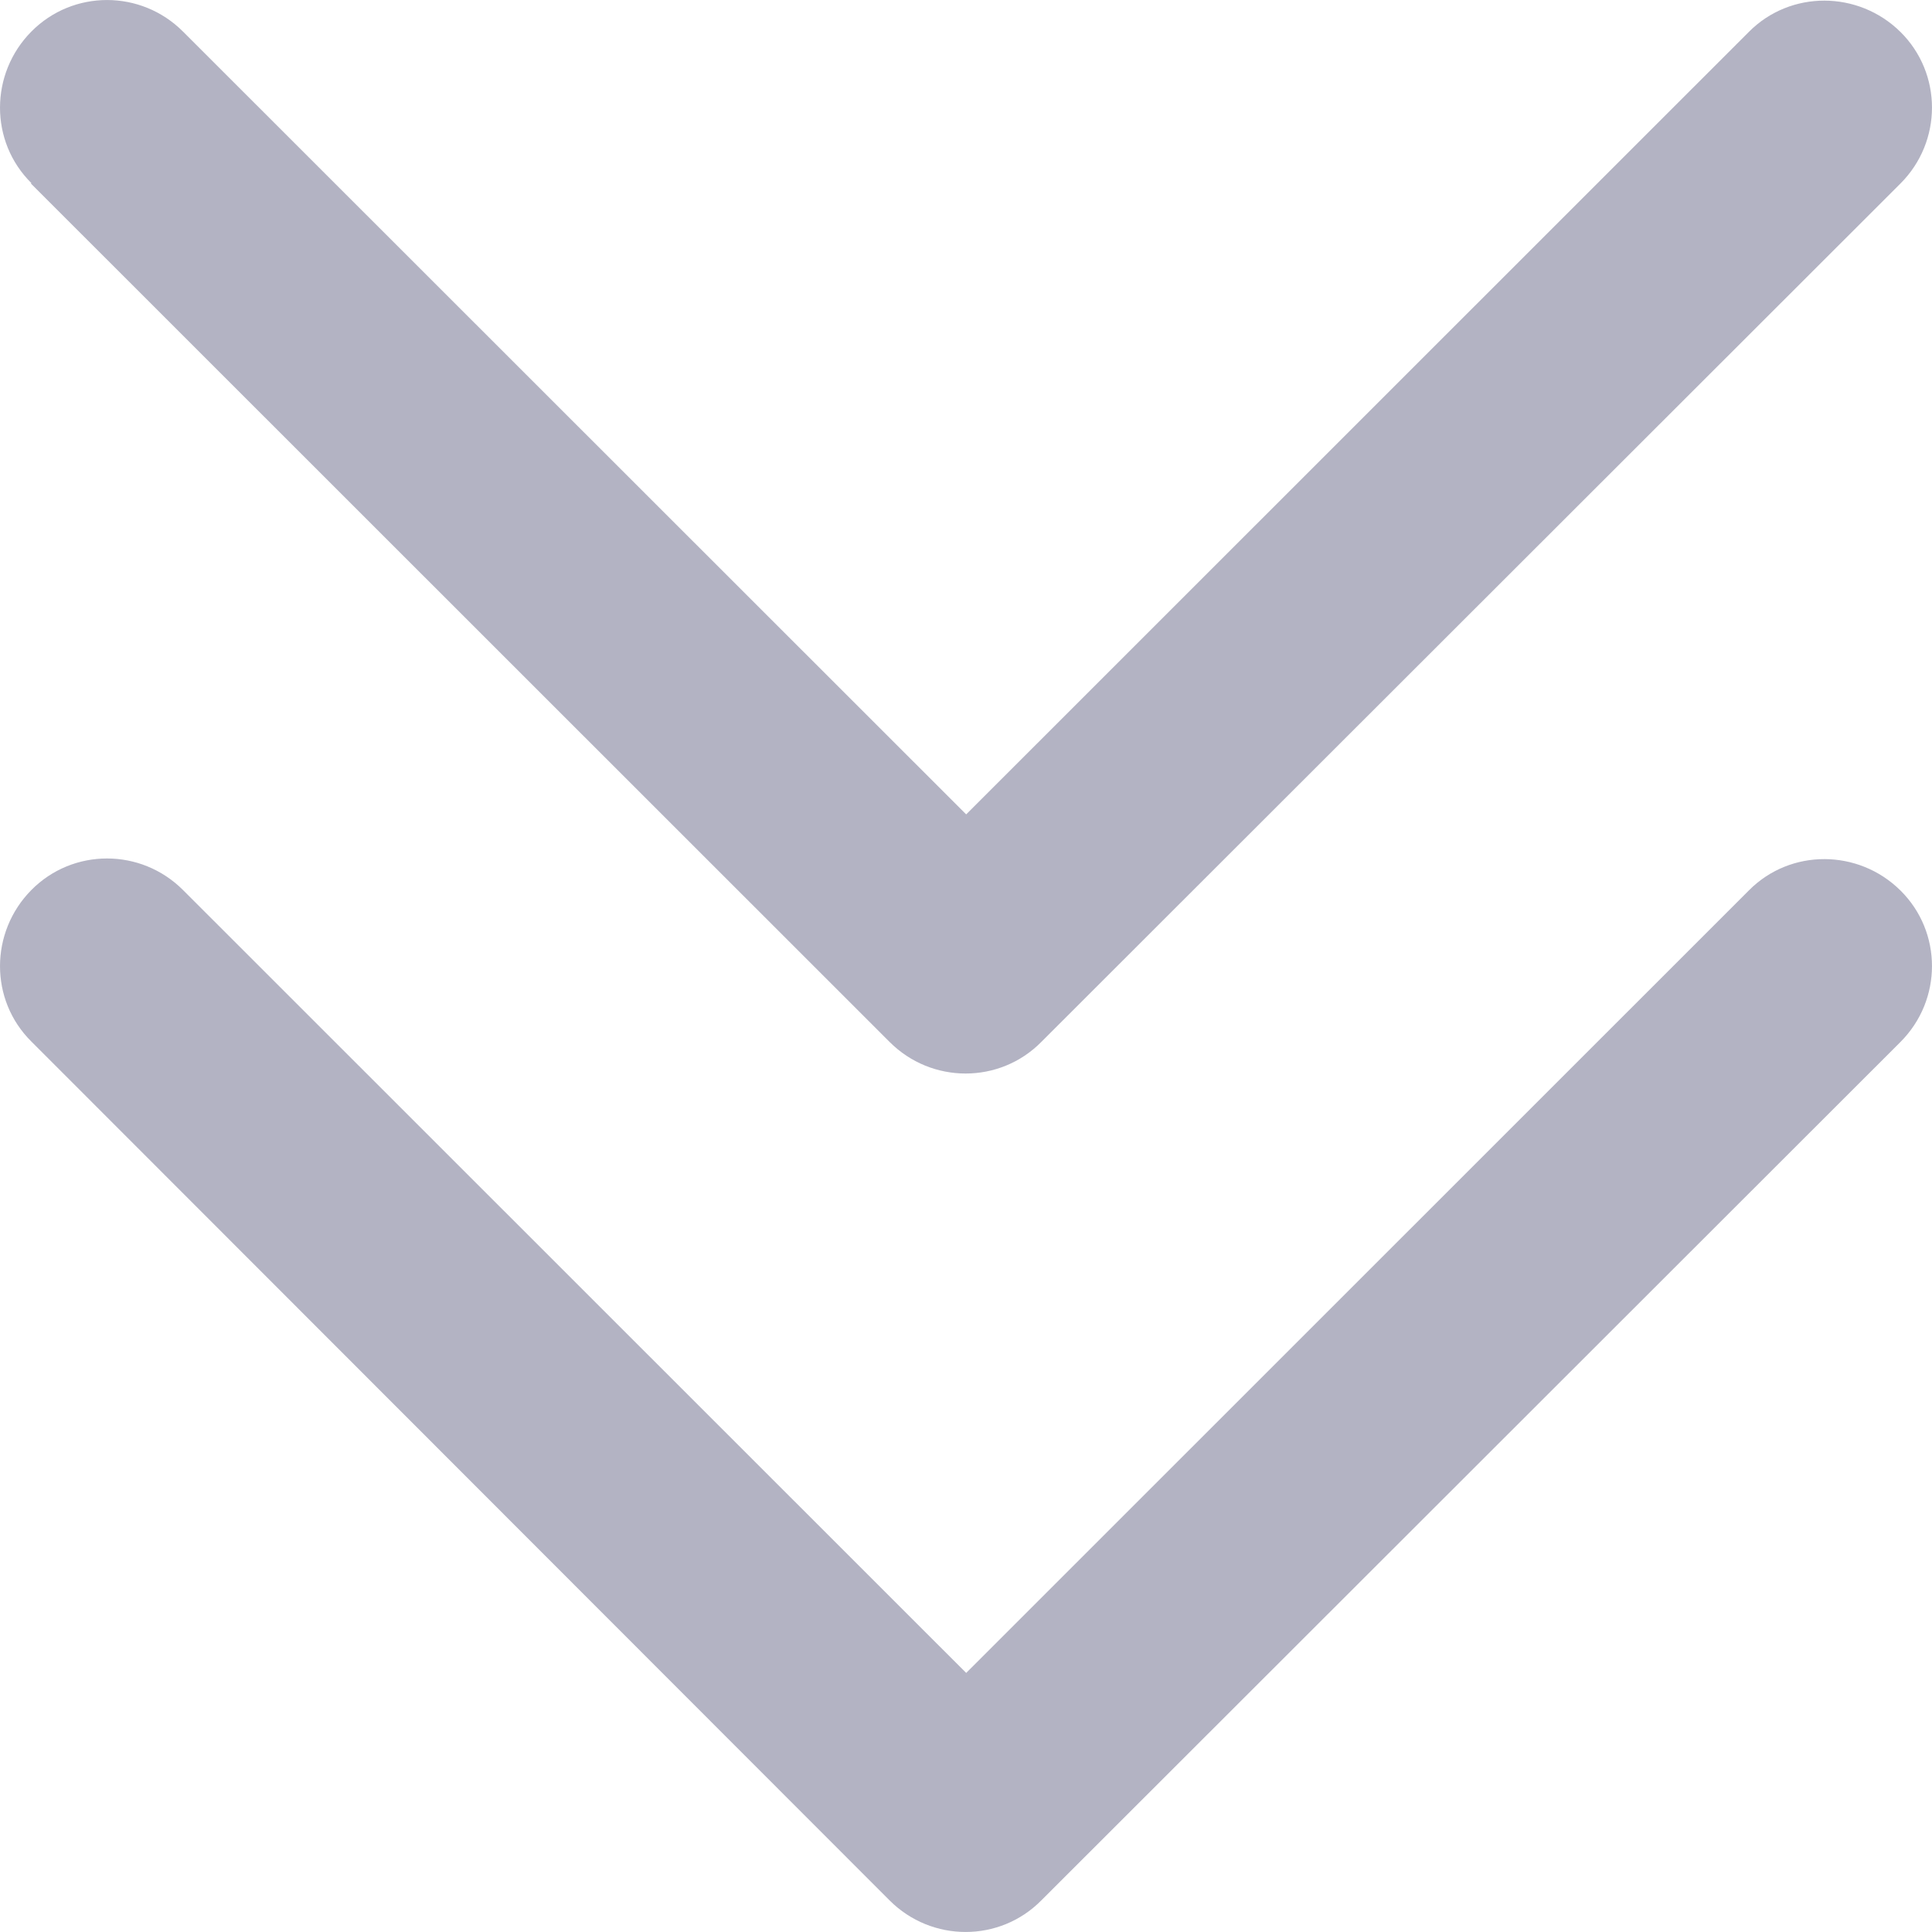 <svg xmlns="http://www.w3.org/2000/svg" width="10" height="10" viewBox="0 0 21 21" fill="none">
<path d="M9.67 20.657C10.127 21.114 10.866 21.114 11.318 20.657L20.657 11.326C21.114 10.869 21.114 10.131 20.657 9.679C20.2 9.227 19.461 9.222 19.009 9.679L10.502 18.184L1.989 9.674C1.532 9.217 0.793 9.217 0.341 9.674C-0.111 10.131 -0.116 10.869 0.341 11.321L9.67 20.657ZM0.336 1.995L9.67 11.326C10.127 11.783 10.866 11.783 11.318 11.326L20.657 1.995C21.114 1.538 21.114 0.799 20.657 0.347C20.2 -0.104 19.461 -0.109 19.009 0.347L10.502 8.852L1.989 0.343C1.532 -0.114 0.793 -0.114 0.341 0.343C-0.111 0.799 -0.116 1.538 0.341 1.99L0.336 1.995Z" fill="#B3B3C3"/>
</svg>